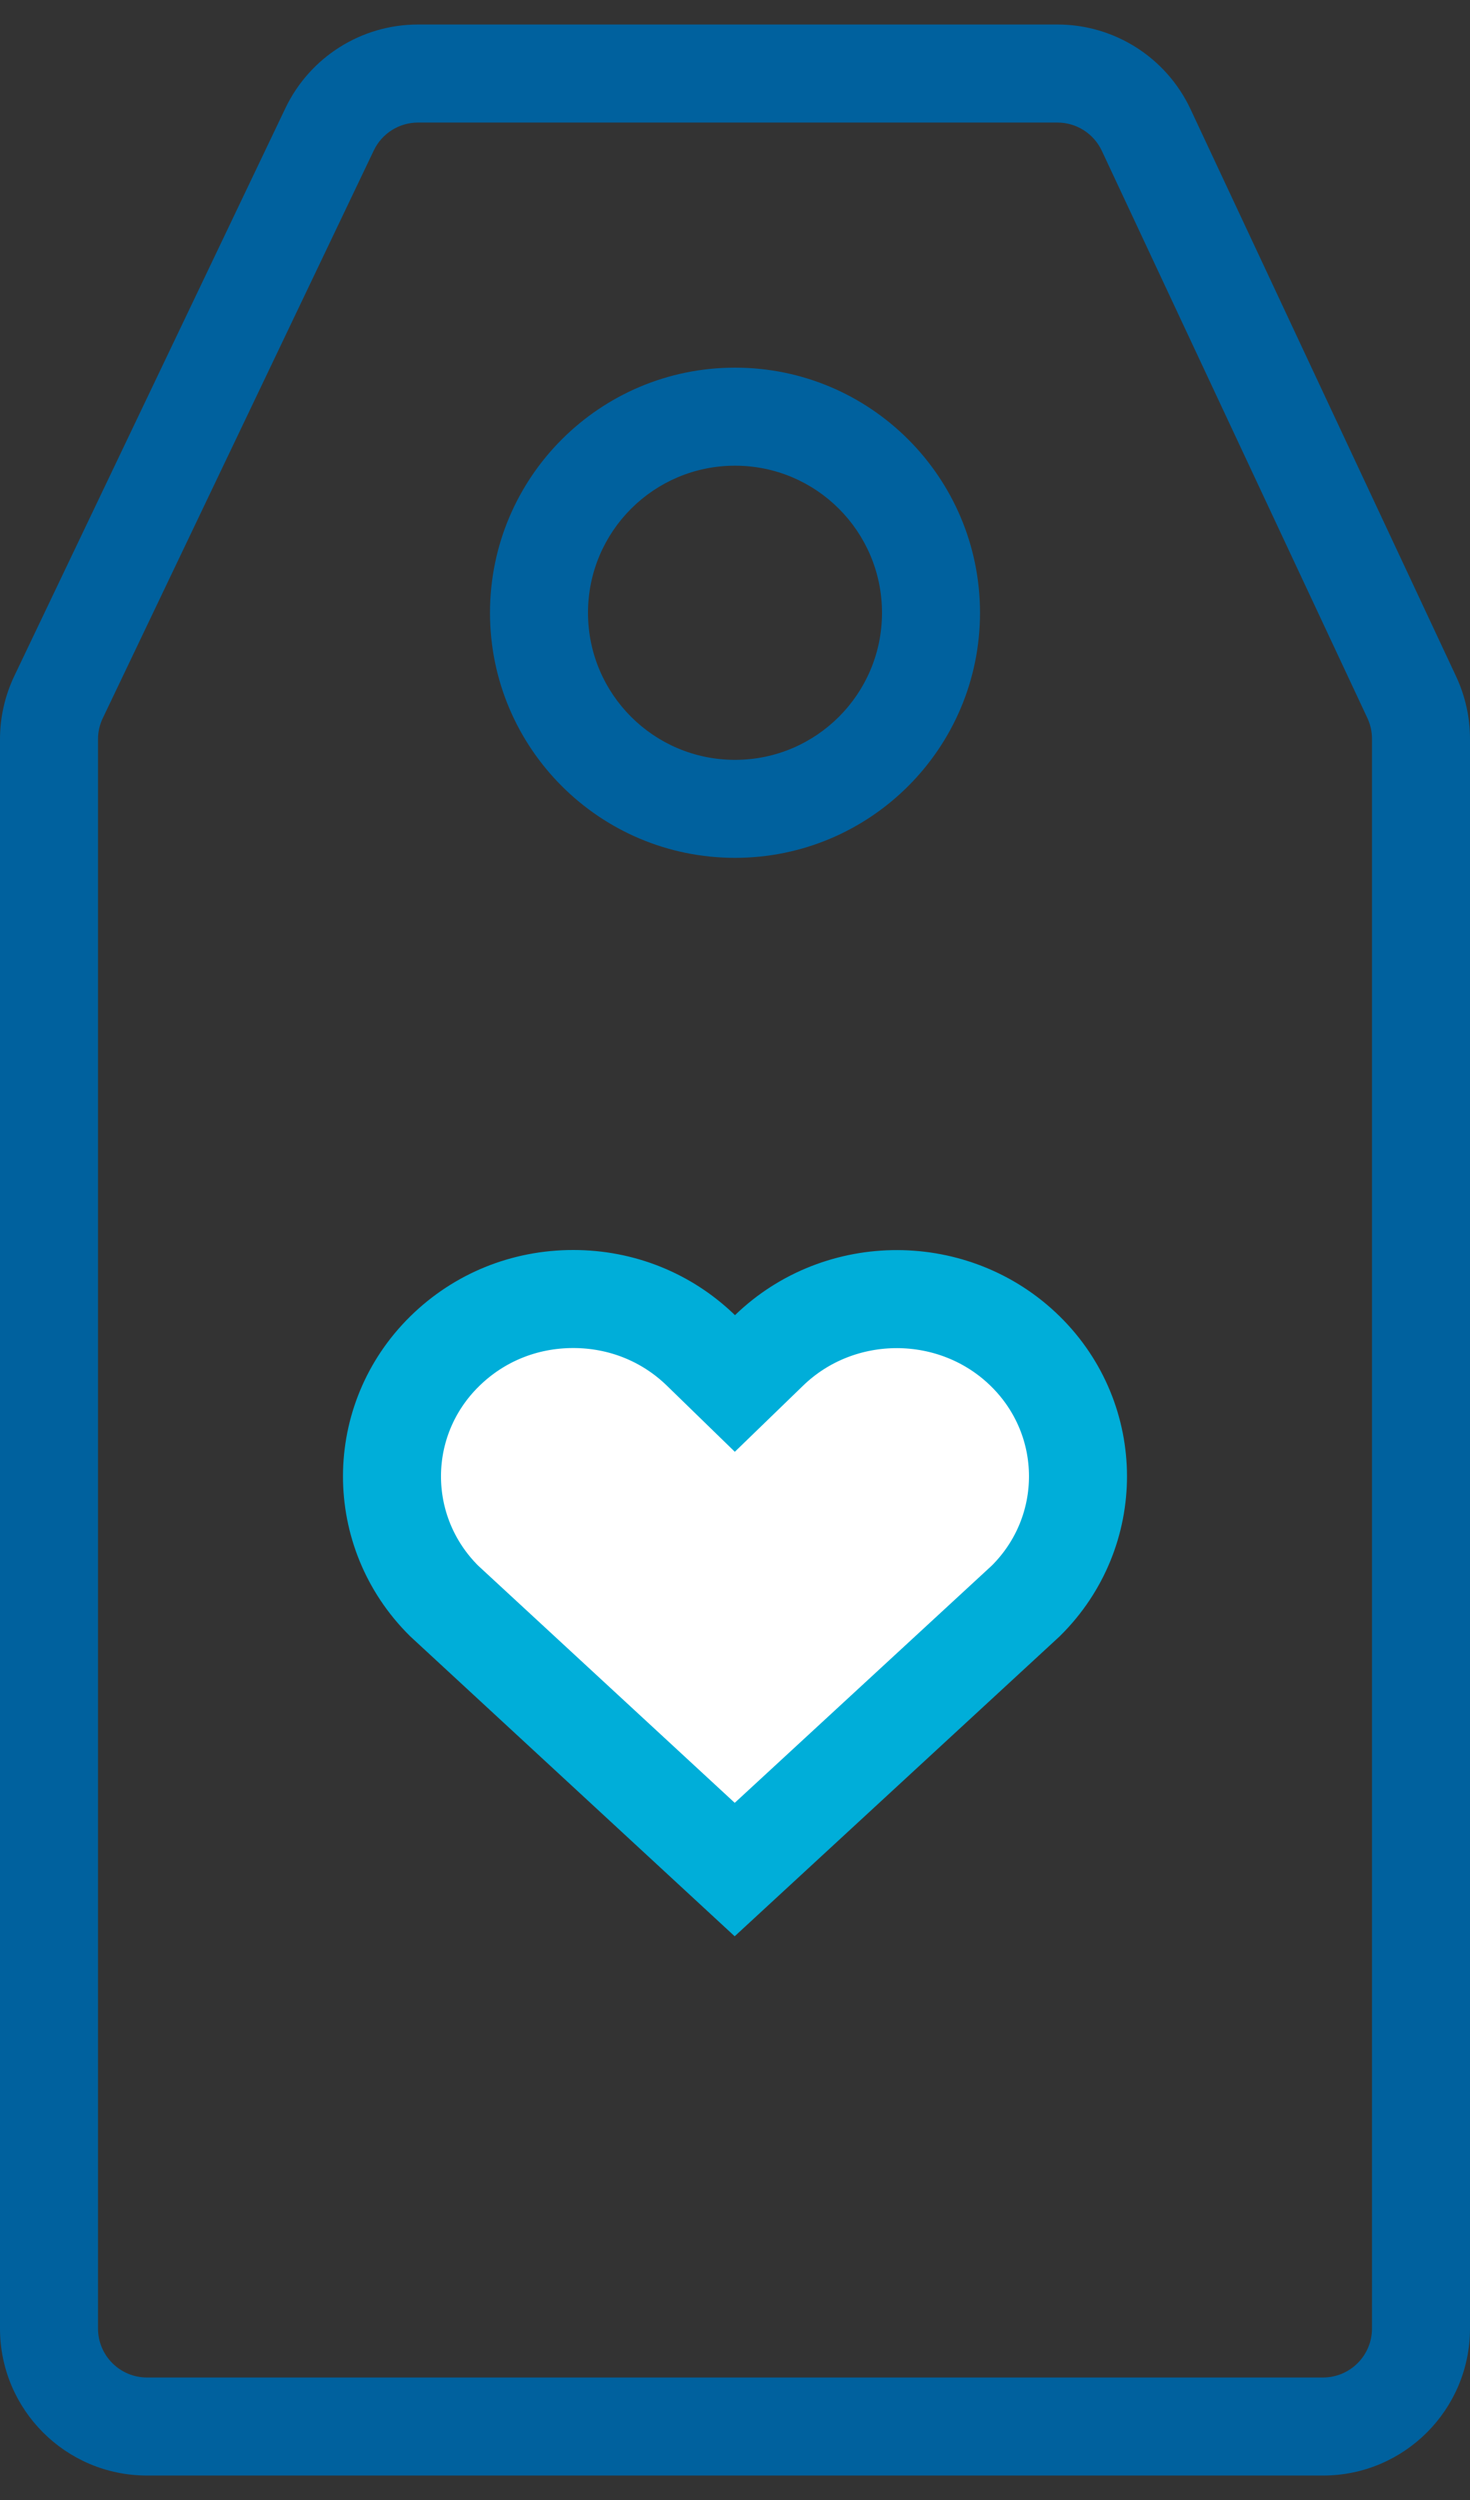 <svg viewBox="0 0 30 51" fill="#fff" xmlns="http://www.w3.org/2000/svg" class="h-32 w-32 sm:h-auto sm:w-auto">
  <rect x="0" y="0" width="30" height="51" fill="#333333" stroke="none"/>
  <path
    d="M28.811 14.225L29.717 13.8V13.8L28.811 14.225ZM23.392 2.652L22.486 3.076V3.076L23.392 2.652ZM6.726 2.639L7.628 3.07V3.07L6.726 2.639ZM1.195 14.219L0.293 13.788L0.293 13.788L1.195 14.219ZM27 48.501H3V50.501H27V48.501ZM28 47.501C28 48.053 27.552 48.501 27 48.501V50.501C28.657 50.501 30 49.157 30 47.501H28ZM28 15.073L28 47.501H30L30 15.073H28ZM27.906 14.649C27.968 14.781 28 14.926 28 15.073H30C30 14.633 29.903 14.199 29.717 13.8L27.906 14.649ZM22.486 3.076L27.906 14.649L29.717 13.8L24.297 2.228L22.486 3.076ZM21.58 2.5C21.968 2.5 22.321 2.725 22.486 3.076L24.297 2.228C23.803 1.174 22.744 0.5 21.58 0.5V2.5ZM8.531 2.5L21.58 2.5V0.5L8.531 0.5V2.5ZM7.628 3.07C7.794 2.722 8.145 2.5 8.531 2.5V0.5C7.375 0.5 6.322 1.165 5.824 2.208L7.628 3.07ZM2.098 14.65L7.628 3.07L5.824 2.208L0.293 13.788L2.098 14.65ZM2 15.081C2 14.932 2.033 14.784 2.098 14.65L0.293 13.788C0.1 14.192 0 14.633 0 15.081H2ZM2 47.501L2 15.081H0L0 47.501H2ZM3 48.501C2.448 48.501 2 48.053 2 47.501H0C0 49.157 1.343 50.501 3 50.501V48.501ZM18 12.501C18 14.157 16.657 15.501 15 15.501V17.5C17.761 17.5 20 15.262 20 12.501H18ZM15 9.5C16.657 9.5 18 10.844 18 12.501H20C20 9.739 17.761 7.5 15 7.5V9.5ZM12 12.501C12 10.844 13.343 9.5 15 9.5V7.5C12.239 7.5 10 9.739 10 12.501H12ZM15 15.501C13.343 15.501 12 14.157 12 12.501H10C10 15.262 12.239 17.5 15 17.5V15.501Z"
    fill="#00619E" />
  <path
    d="M9.075 27.566L9.075 27.566C9.774 26.879 10.701 26.5 11.699 26.5C12.686 26.5 13.608 26.873 14.303 27.547L14.998 28.223L15.695 27.548C17.142 26.147 19.488 26.154 20.924 27.565L20.924 27.565C22.355 28.971 22.358 31.249 20.935 32.658L14.994 38.139L9.065 32.66C7.641 31.249 7.645 28.971 9.075 27.566Z"
    stroke="#00AED9" stroke-width="2" />
</svg>